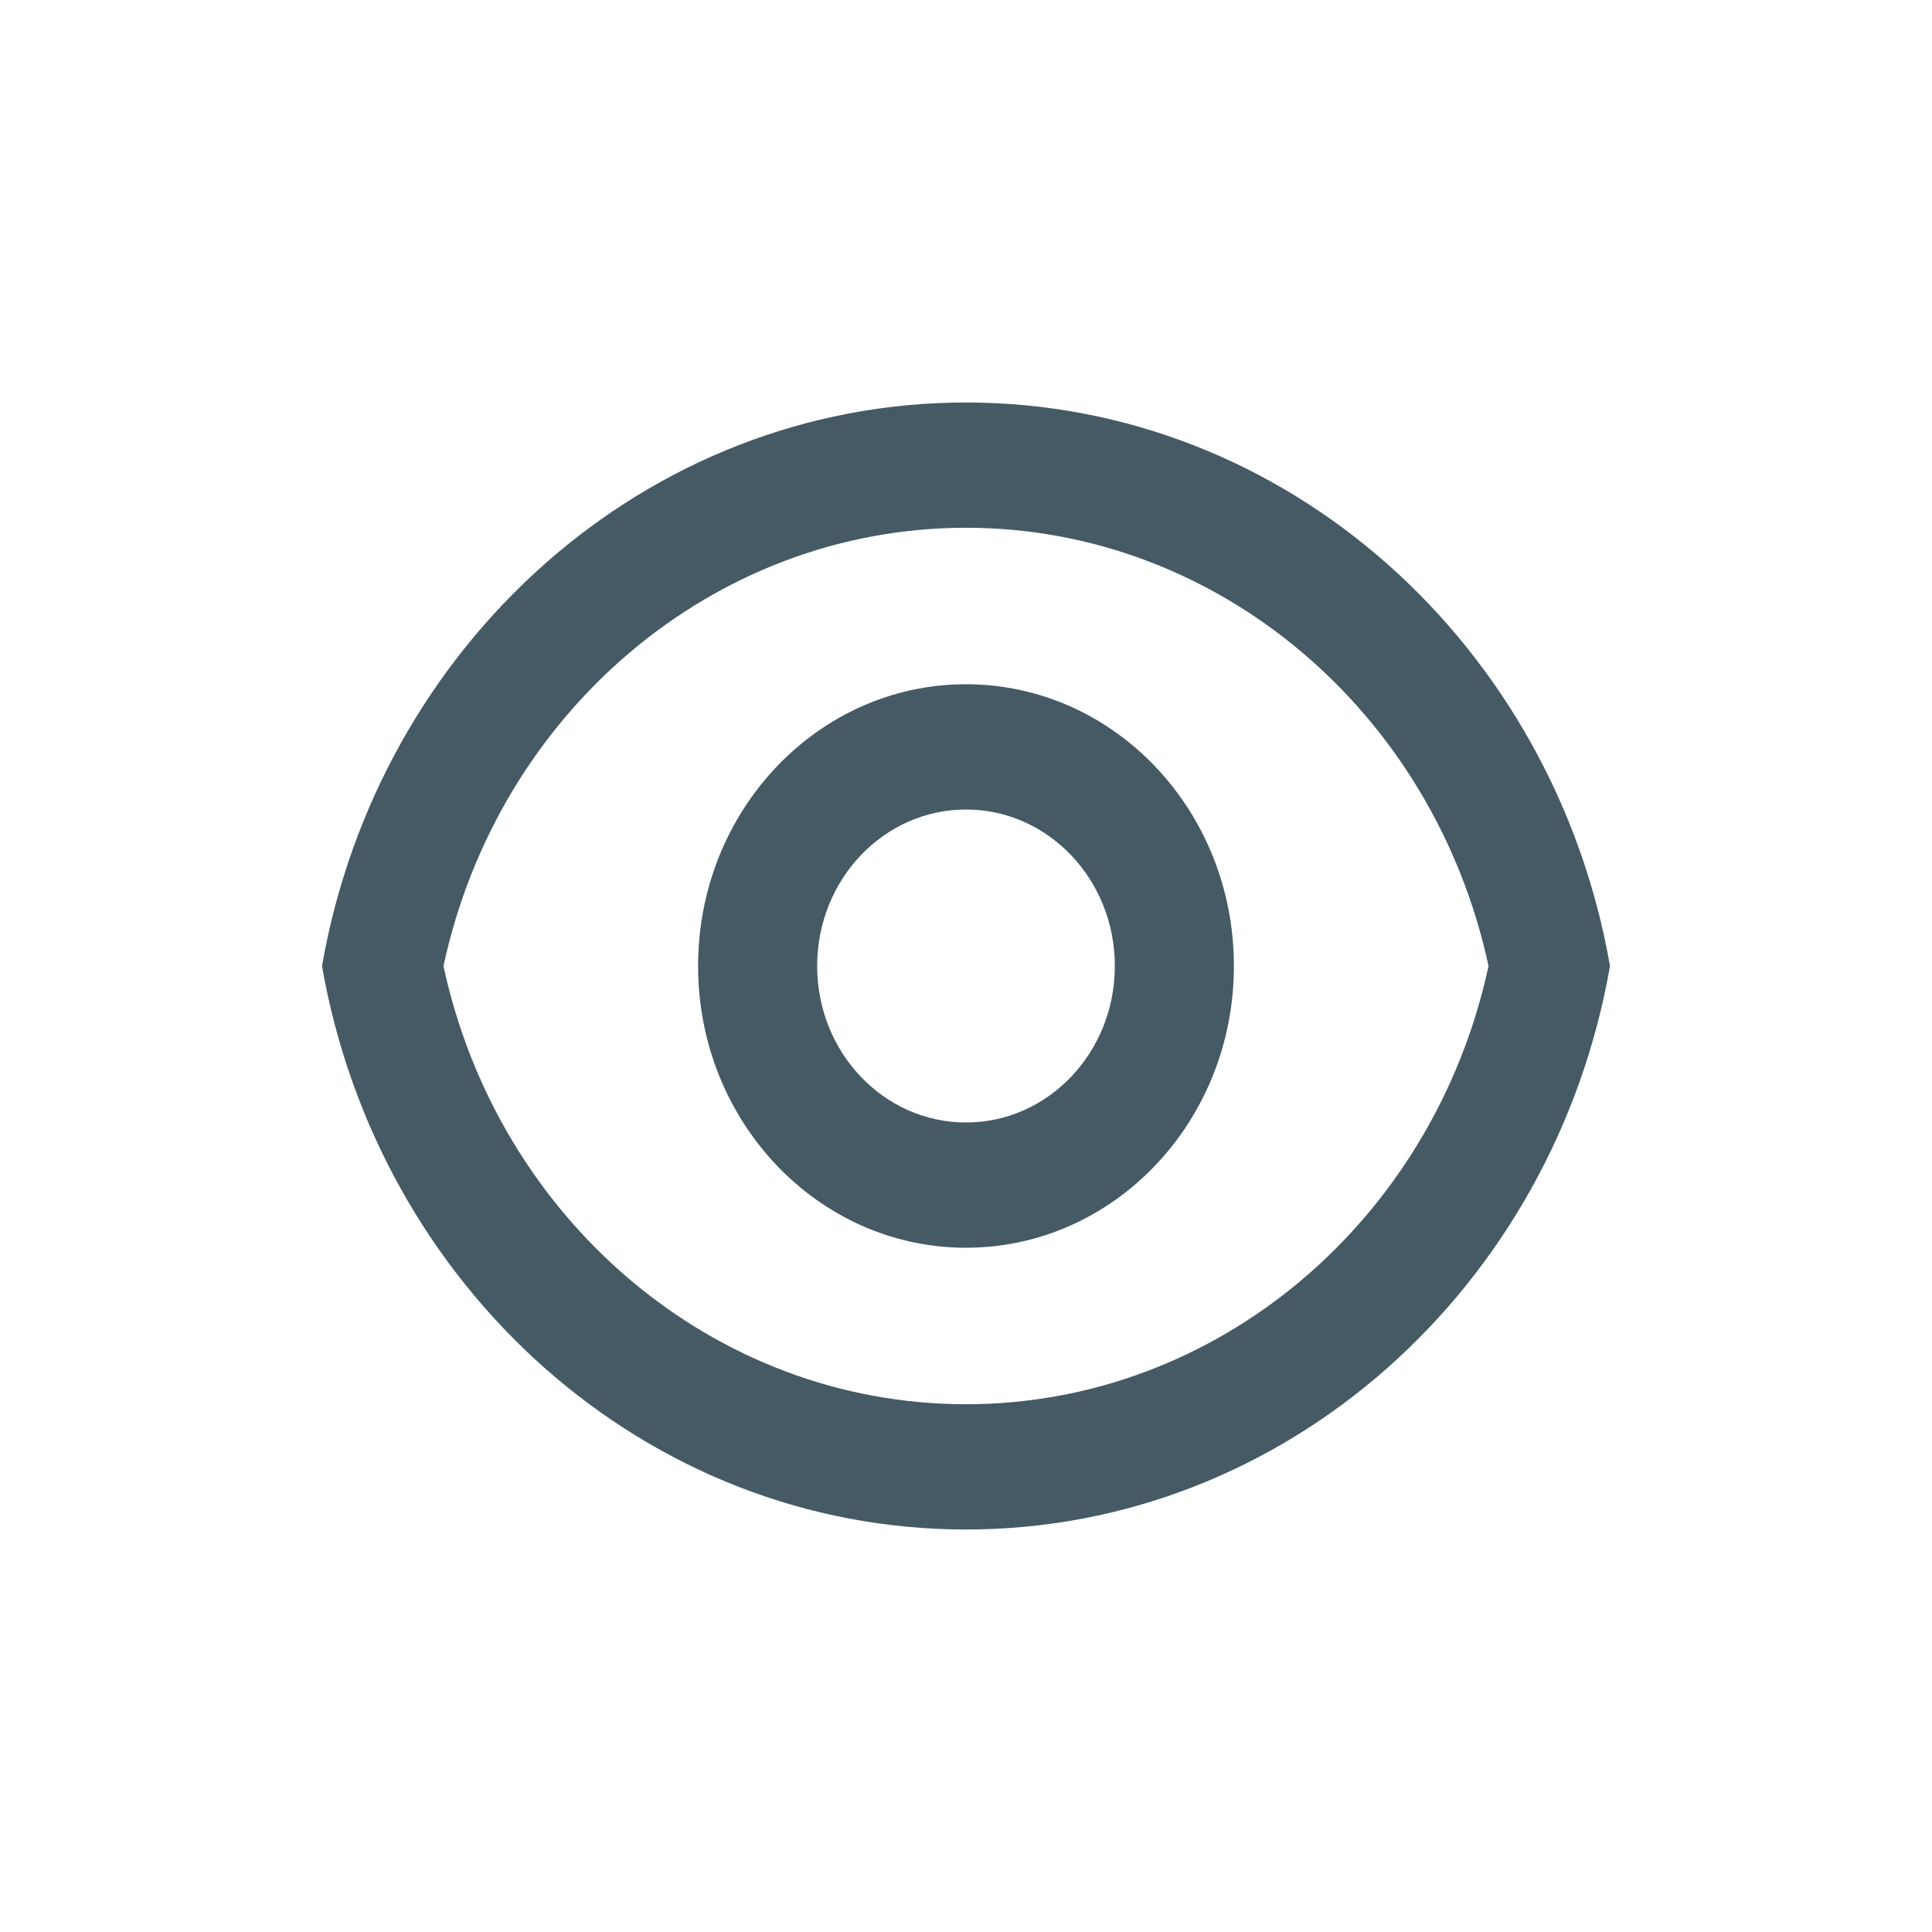 <svg width="24" height="24" viewBox="0 0 24 24" fill="none" xmlns="http://www.w3.org/2000/svg">
<path d="M12 5C15.987 5 19.305 8.018 20 12C19.305 15.982 15.987 19 12 19C8.013 19 4.695 15.982 4 12C4.695 8.018 8.013 5 12 5ZM12 17.444C15.132 17.444 17.812 15.152 18.491 12C17.812 8.848 15.132 6.556 12 6.556C8.868 6.556 6.188 8.848 5.509 12C6.188 15.152 8.868 17.444 12 17.444ZM12 15.5C10.162 15.5 8.672 13.933 8.672 12C8.672 10.067 10.162 8.5 12 8.5C13.838 8.5 15.328 10.067 15.328 12C15.328 13.933 13.838 15.5 12 15.5ZM12 13.944C13.021 13.944 13.849 13.074 13.849 12C13.849 10.926 13.021 10.056 12 10.056C10.979 10.056 10.151 10.926 10.151 12C10.151 13.074 10.979 13.944 12 13.944Z" fill="#455A64"/>
</svg>
